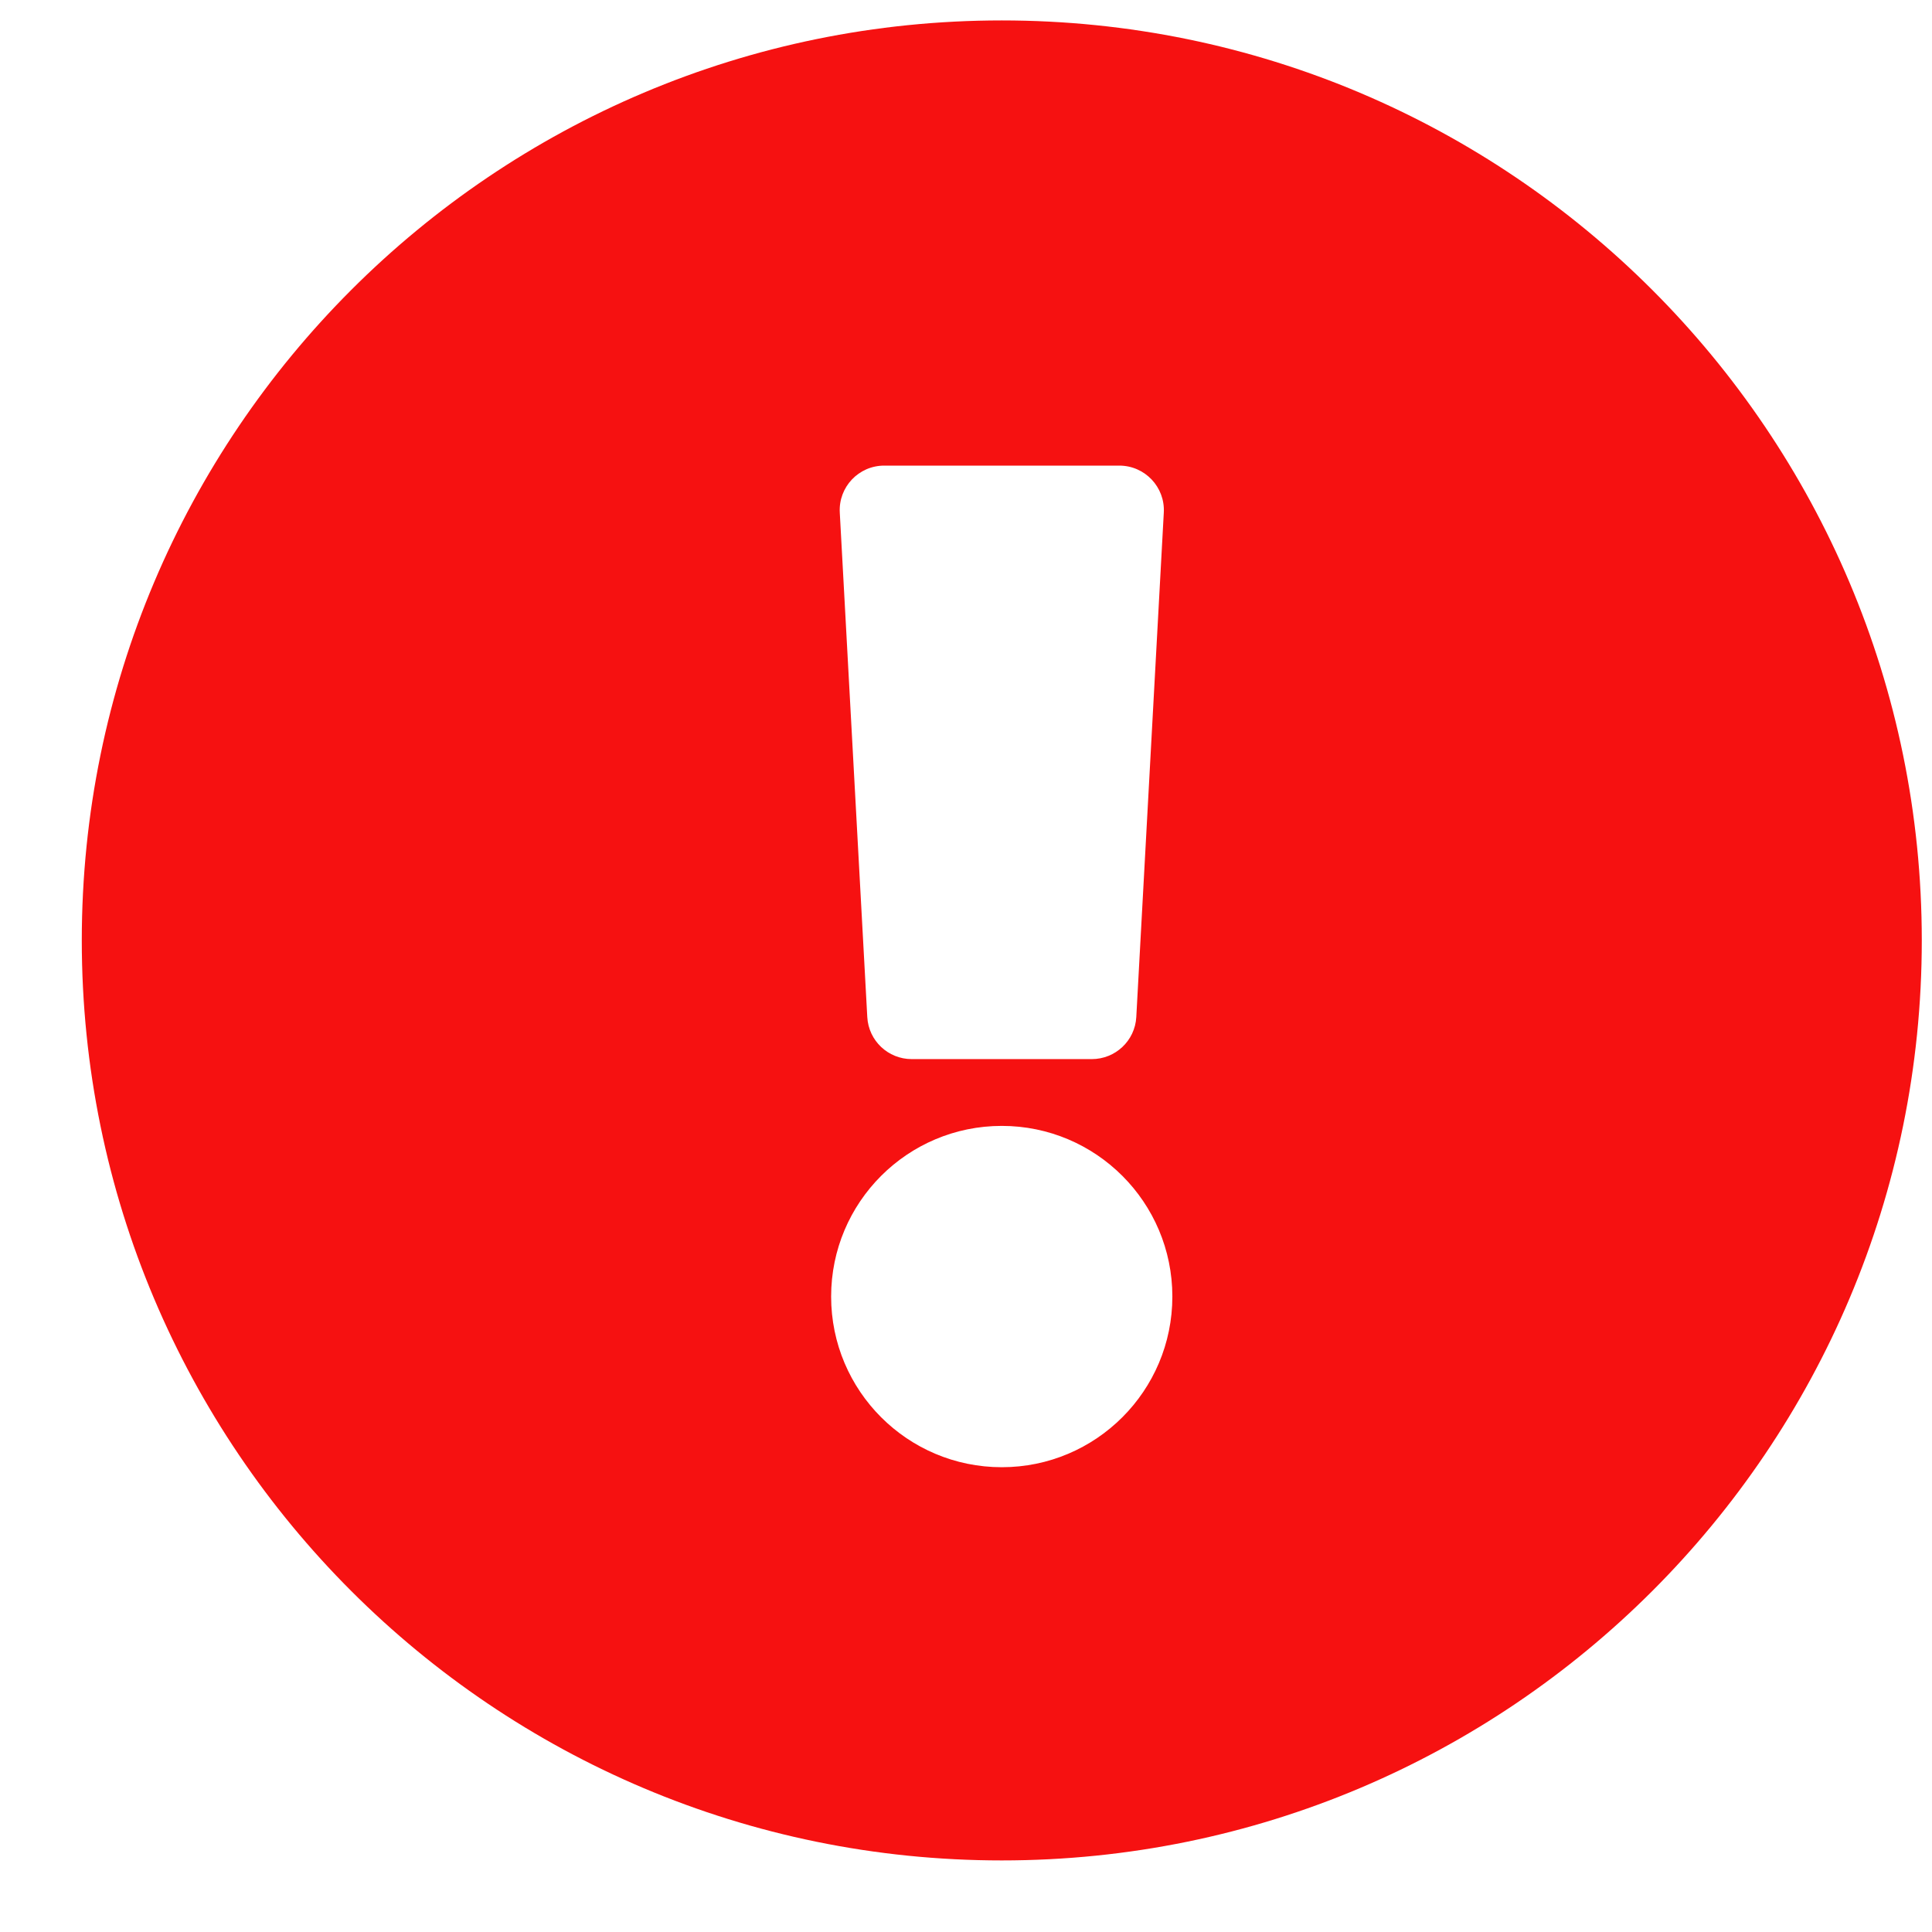 <svg width="21" height="21" viewBox="0 0 21 21" fill="none" xmlns="http://www.w3.org/2000/svg">
<g clip-path="url(#clip0_2704_5174)">
<path d="M20.889 10.222C20.889 15.746 16.411 20.222 10.889 20.222C5.366 20.222 0.889 15.746 0.889 10.222C0.889 4.701 5.366 0.222 10.889 0.222C16.411 0.222 20.889 4.701 20.889 10.222ZM10.889 12.238C9.864 12.238 9.034 13.069 9.034 14.093C9.034 15.117 9.864 15.948 10.889 15.948C11.913 15.948 12.743 15.117 12.743 14.093C12.743 13.069 11.913 12.238 10.889 12.238ZM9.128 5.571L9.427 11.055C9.441 11.312 9.653 11.512 9.91 11.512H11.867C12.124 11.512 12.337 11.312 12.351 11.055L12.65 5.571C12.665 5.294 12.444 5.061 12.166 5.061H9.611C9.333 5.061 9.113 5.294 9.128 5.571Z" fill="#F61111"/>
</g>
<defs>
<clipPath id="clip0_2704_5174">
<rect width="20" height="20" fill="white" transform="translate(0.889 0.222)"/>
</clipPath>
</defs>
</svg>
